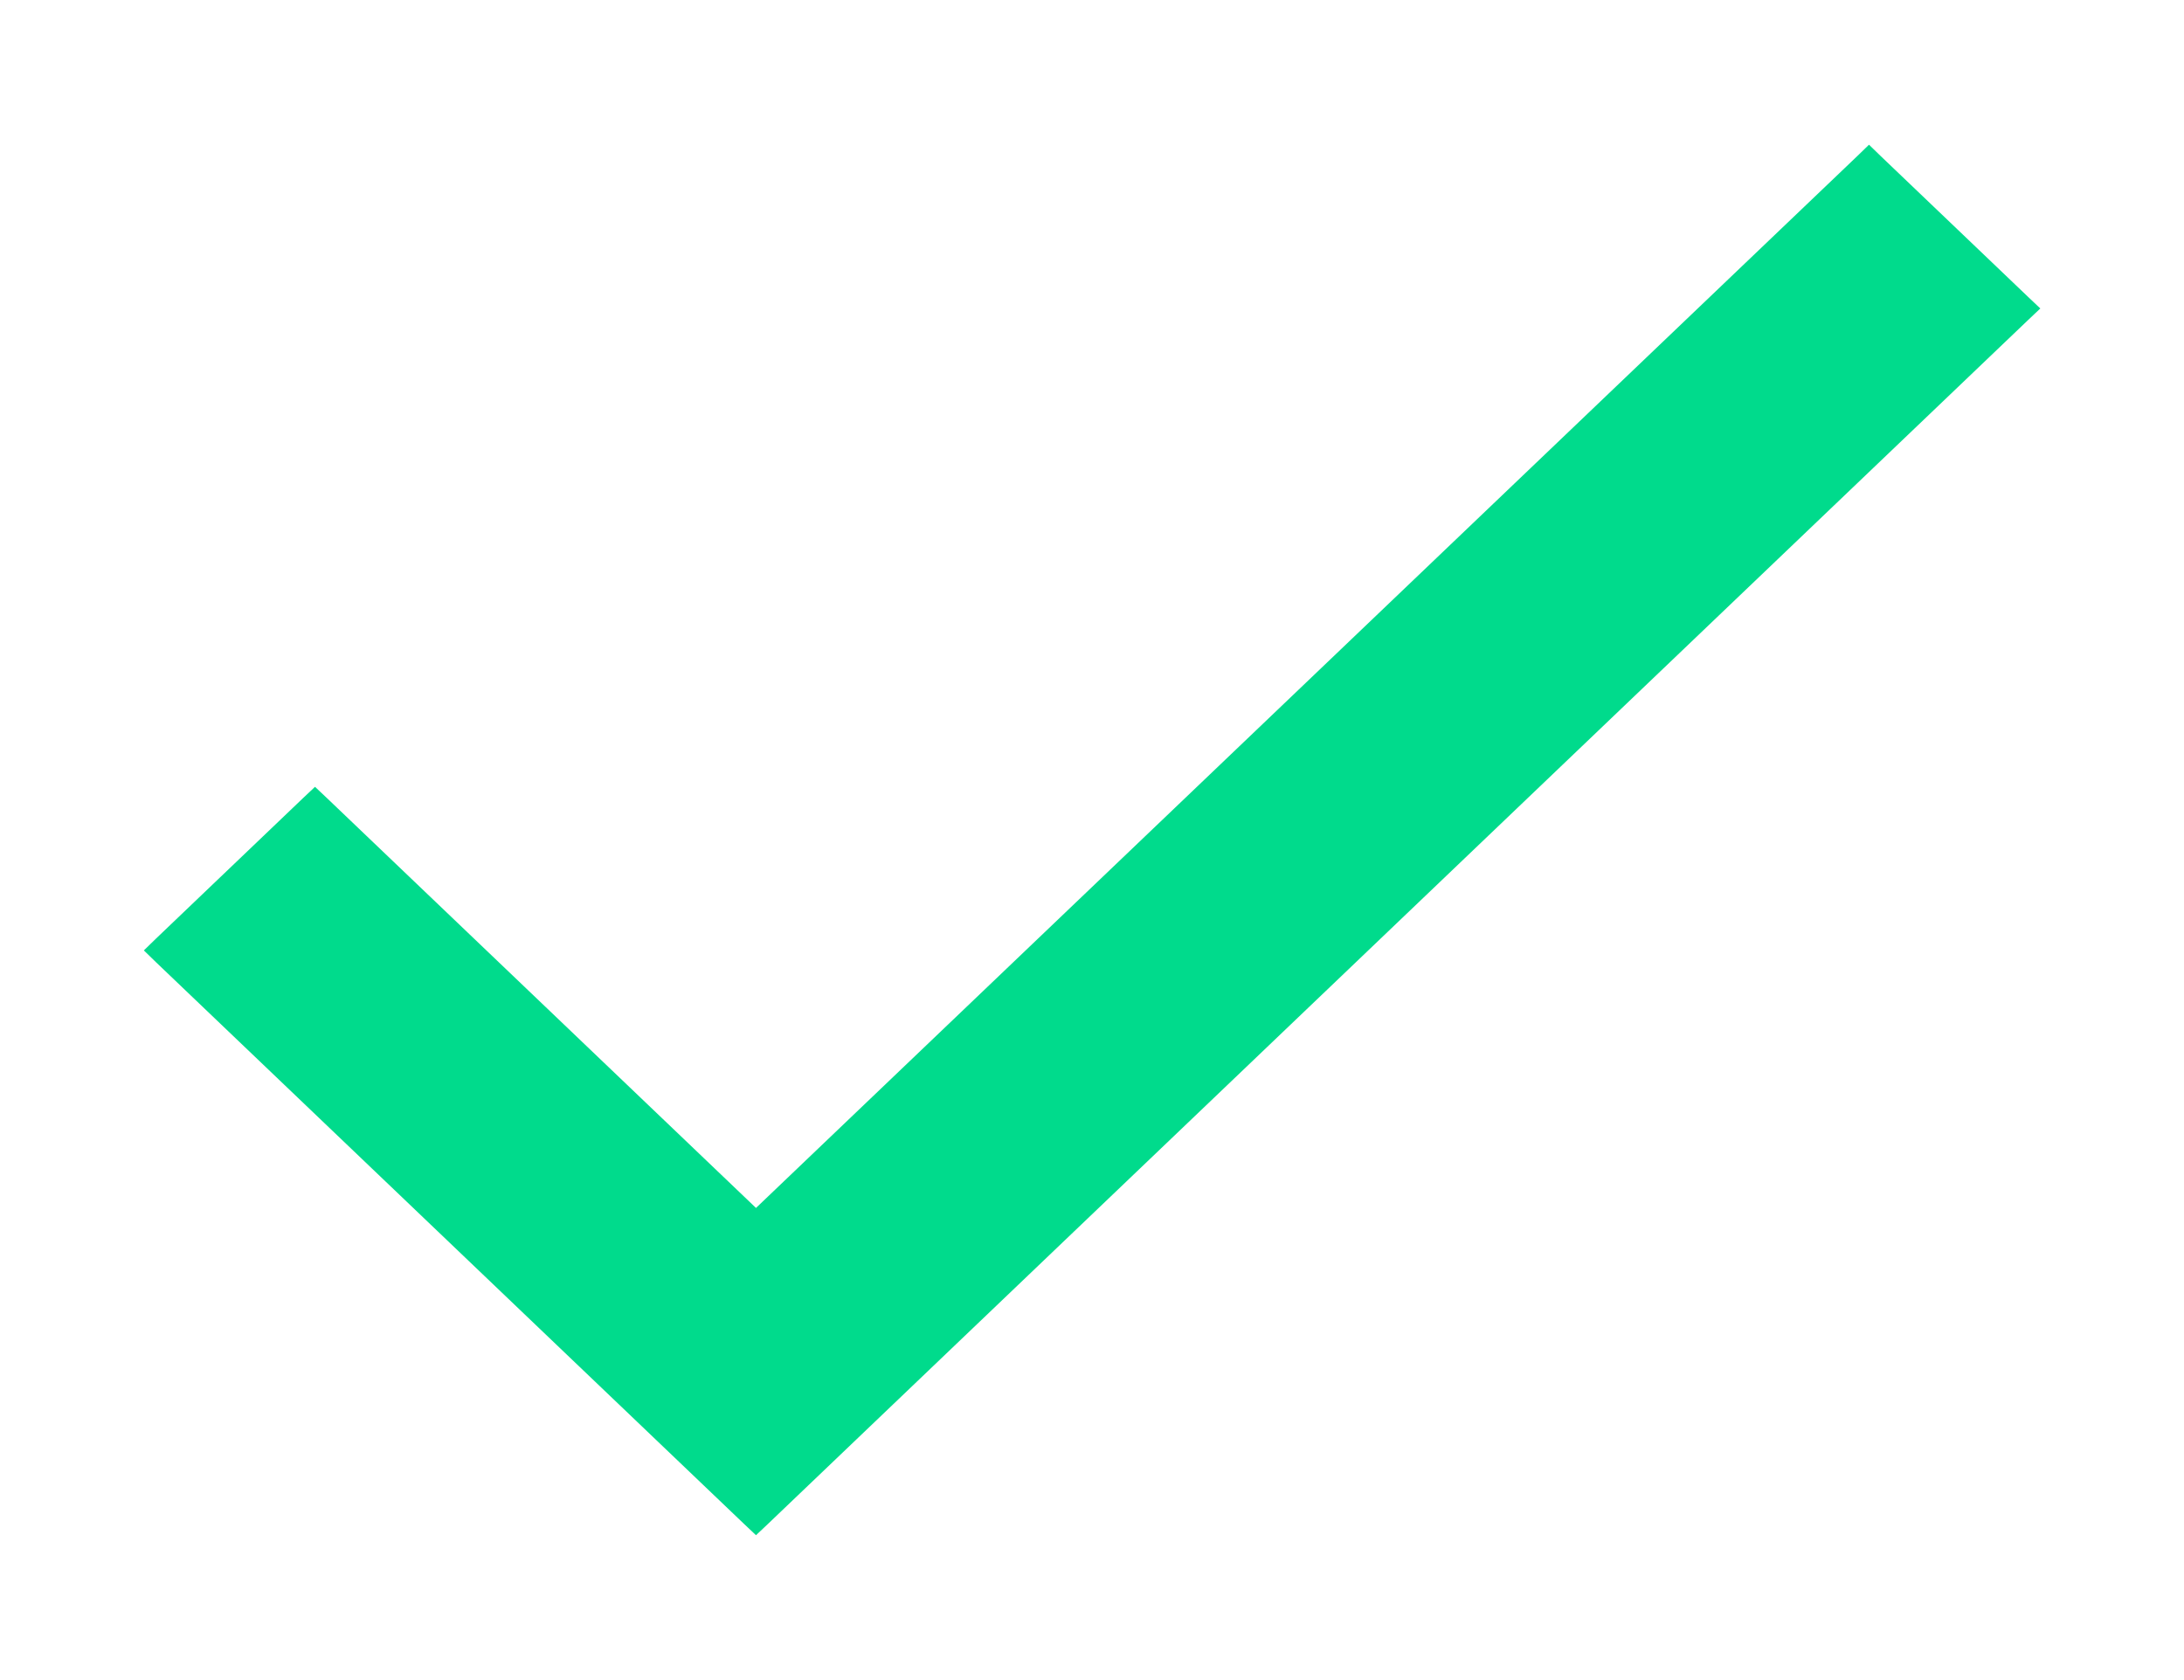<svg width="13" height="10" viewBox="0 0 13 10" fill="none" xmlns="http://www.w3.org/2000/svg">
<path d="M1.91 4.785L1.875 4.752L1.84 4.785L0.965 5.621L0.928 5.657L0.965 5.693L4.465 9.036L4.5 9.069L4.535 9.036L12.034 1.872L12.072 1.836L12.034 1.8L11.159 0.964L11.125 0.931L11.091 0.964L4.5 7.259L1.91 4.785Z" fill="#00DB8C" stroke="#00DB8C" stroke-width="0.1"/>
</svg>
